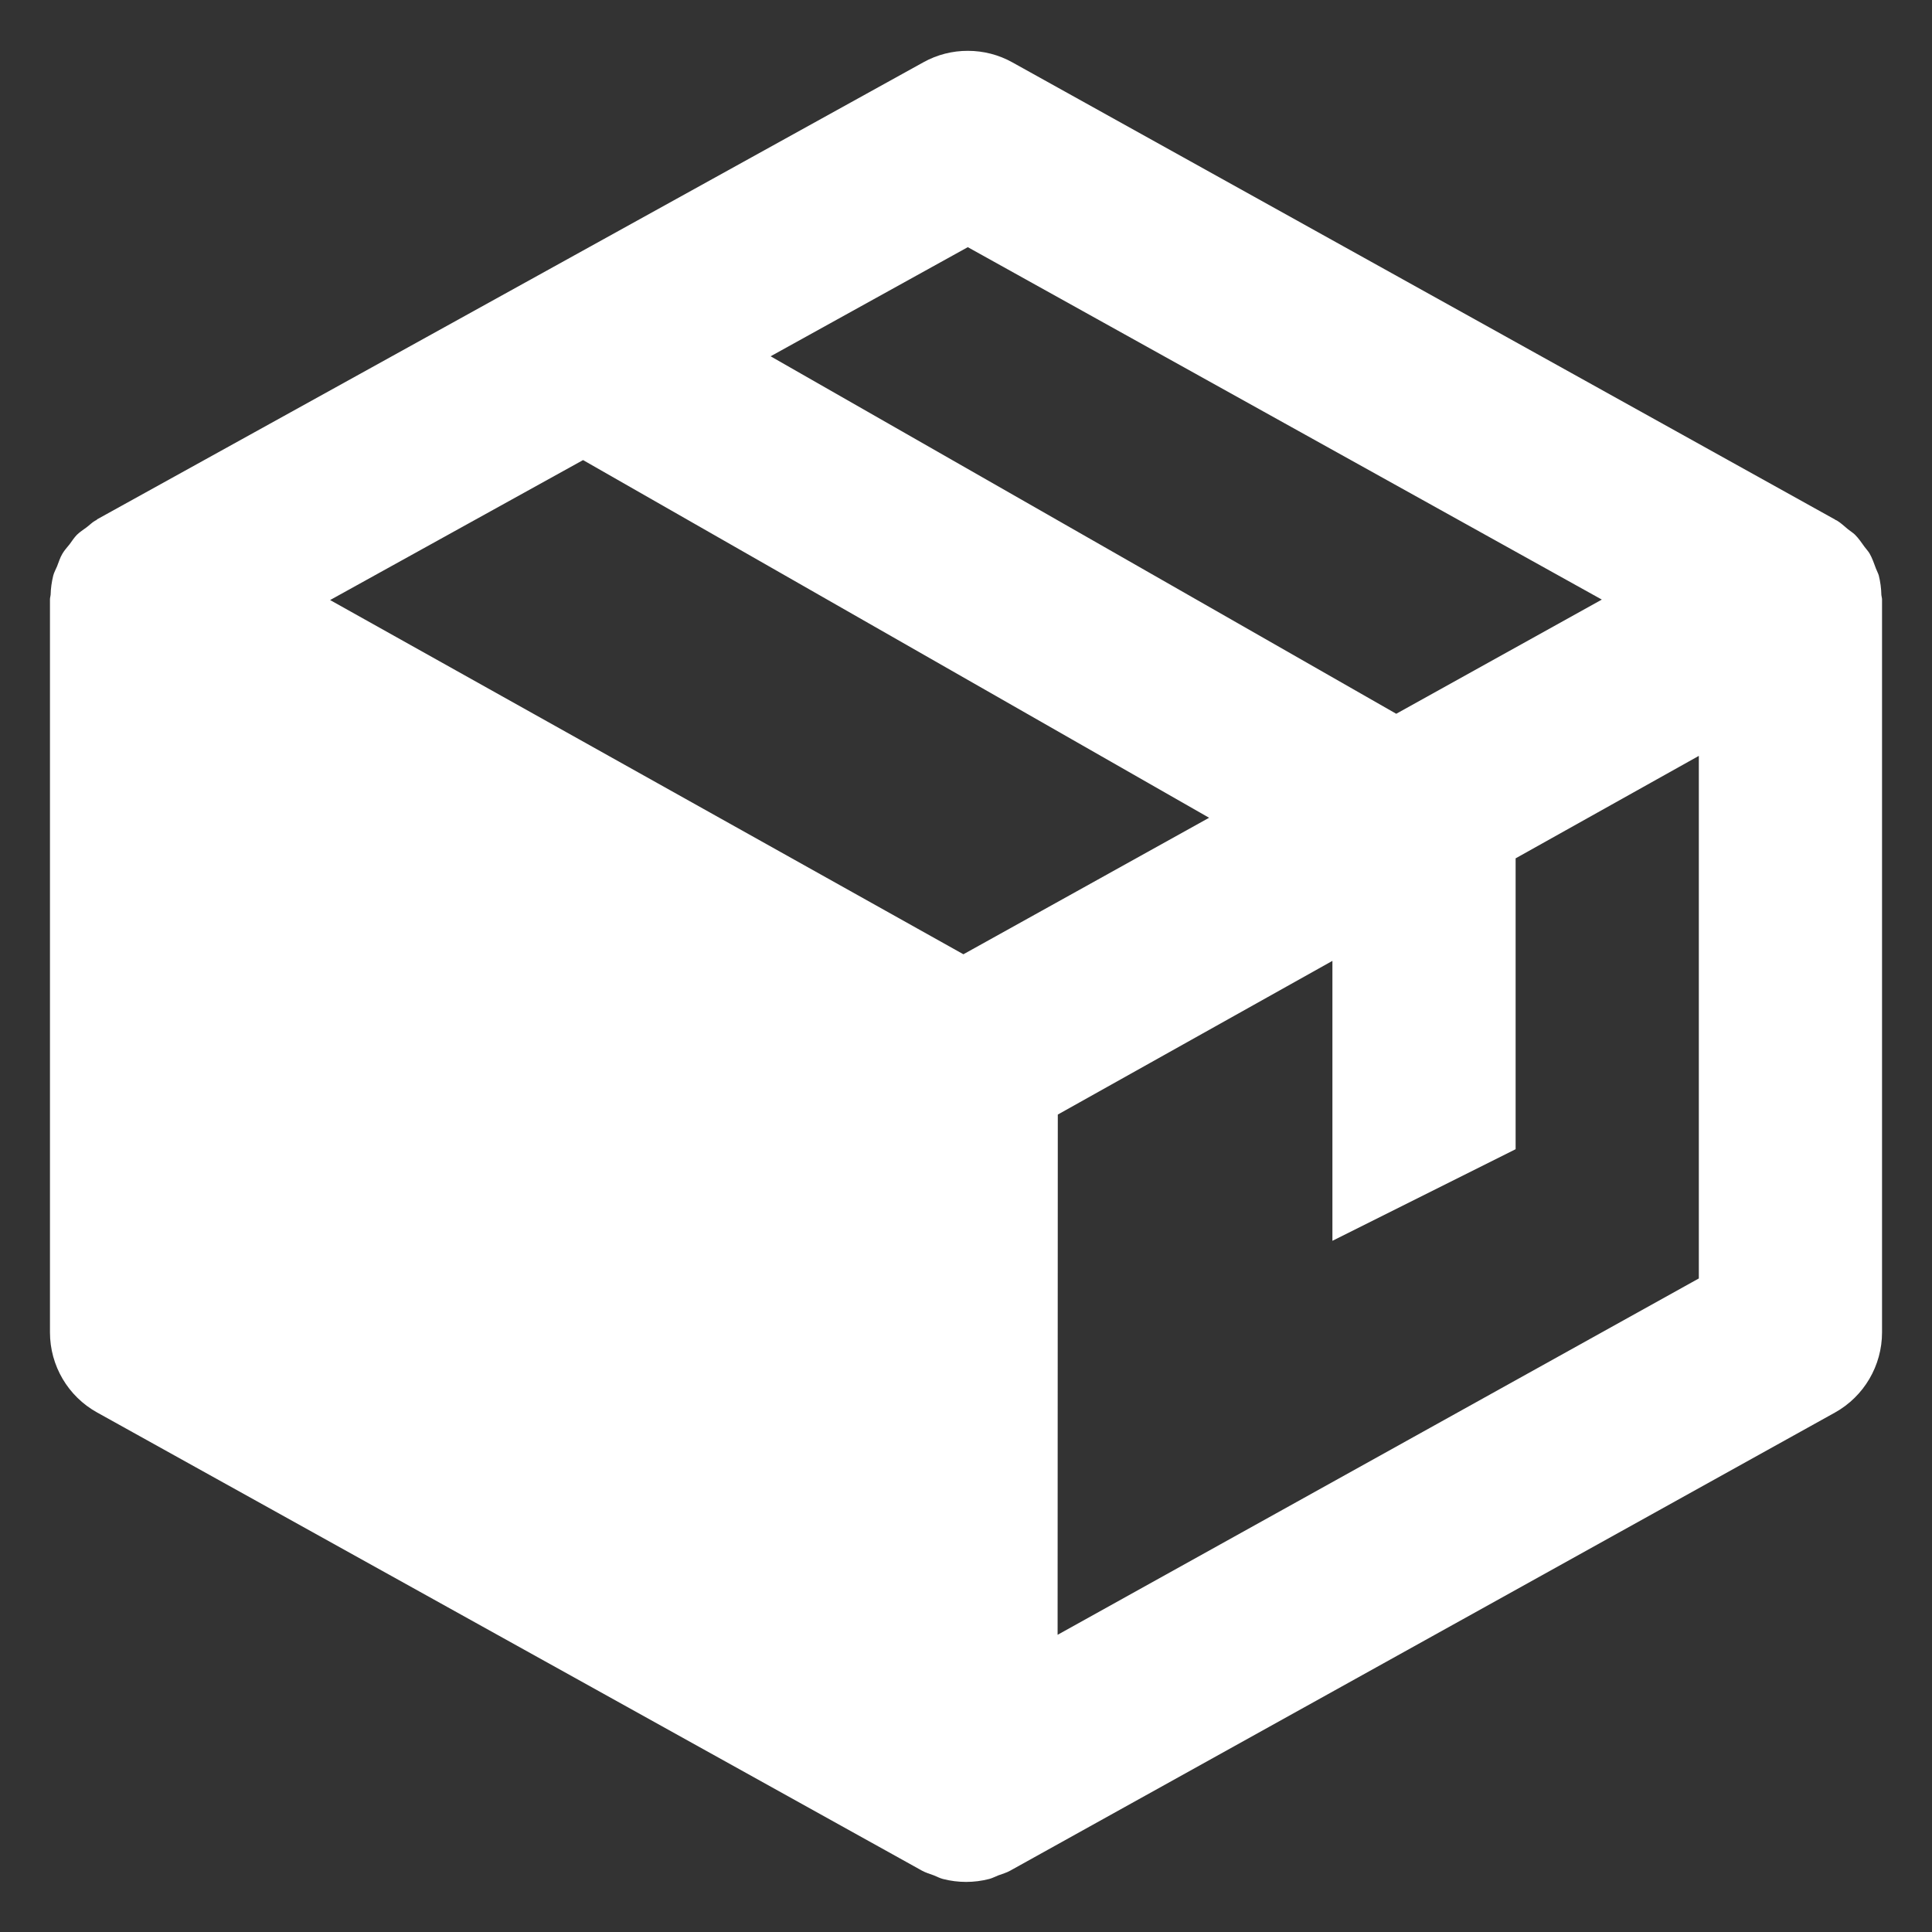 <svg width="29" height="29" viewBox="0 0 29 29" fill="none" xmlns="http://www.w3.org/2000/svg">
<rect x="0" y="0" width="29" height="29" fill="#333333" stroke="none"/>
<path d="M28.24 8.931C28.238 8.832 28.225 8.733 28.201 8.637C28.191 8.603 28.172 8.57 28.159 8.535C28.13 8.457 28.104 8.38 28.063 8.308C28.041 8.271 28.011 8.241 27.985 8.205C27.941 8.143 27.898 8.08 27.844 8.026C27.813 7.996 27.771 7.971 27.737 7.943C27.683 7.899 27.634 7.85 27.572 7.813C27.567 7.809 27.56 7.809 27.553 7.805L27.542 7.797L15.196 0.936C14.992 0.822 14.762 0.763 14.529 0.763C14.296 0.762 14.066 0.821 13.862 0.934L1.458 7.795C1.454 7.8 1.45 7.805 1.443 7.809L1.429 7.815C1.381 7.842 1.345 7.882 1.3 7.915C1.25 7.952 1.198 7.985 1.154 8.028C1.113 8.07 1.081 8.12 1.046 8.168C1.008 8.216 0.967 8.259 0.937 8.311C0.901 8.37 0.882 8.438 0.856 8.502C0.837 8.548 0.812 8.59 0.799 8.64C0.776 8.734 0.762 8.831 0.76 8.928C0.758 8.952 0.75 8.972 0.75 8.997V20C0.75 20.499 1.021 20.96 1.458 21.202L13.803 28.059L13.804 28.06L13.807 28.061L13.835 28.077C13.894 28.11 13.958 28.128 14.02 28.151C14.064 28.169 14.107 28.192 14.153 28.204C14.382 28.263 14.621 28.263 14.849 28.204C14.895 28.192 14.937 28.169 14.983 28.151C15.044 28.128 15.109 28.111 15.168 28.077L15.196 28.061L15.198 28.06L15.2 28.059L27.545 21.202C27.979 20.96 28.25 20.499 28.25 20V8.997C28.25 8.974 28.242 8.955 28.24 8.931ZM14.461 14.324L4.955 9.007L8.752 6.906L18.149 12.275L14.461 14.324ZM14.527 3.71L24.044 9L20.958 10.714L11.567 5.348L14.527 3.71ZM15.875 24.539L15.878 16.73L20 14.423V18.625L22.75 17.25V12.884L25.5 11.346V19.19L15.875 24.539Z" fill="white"/>
</svg>
